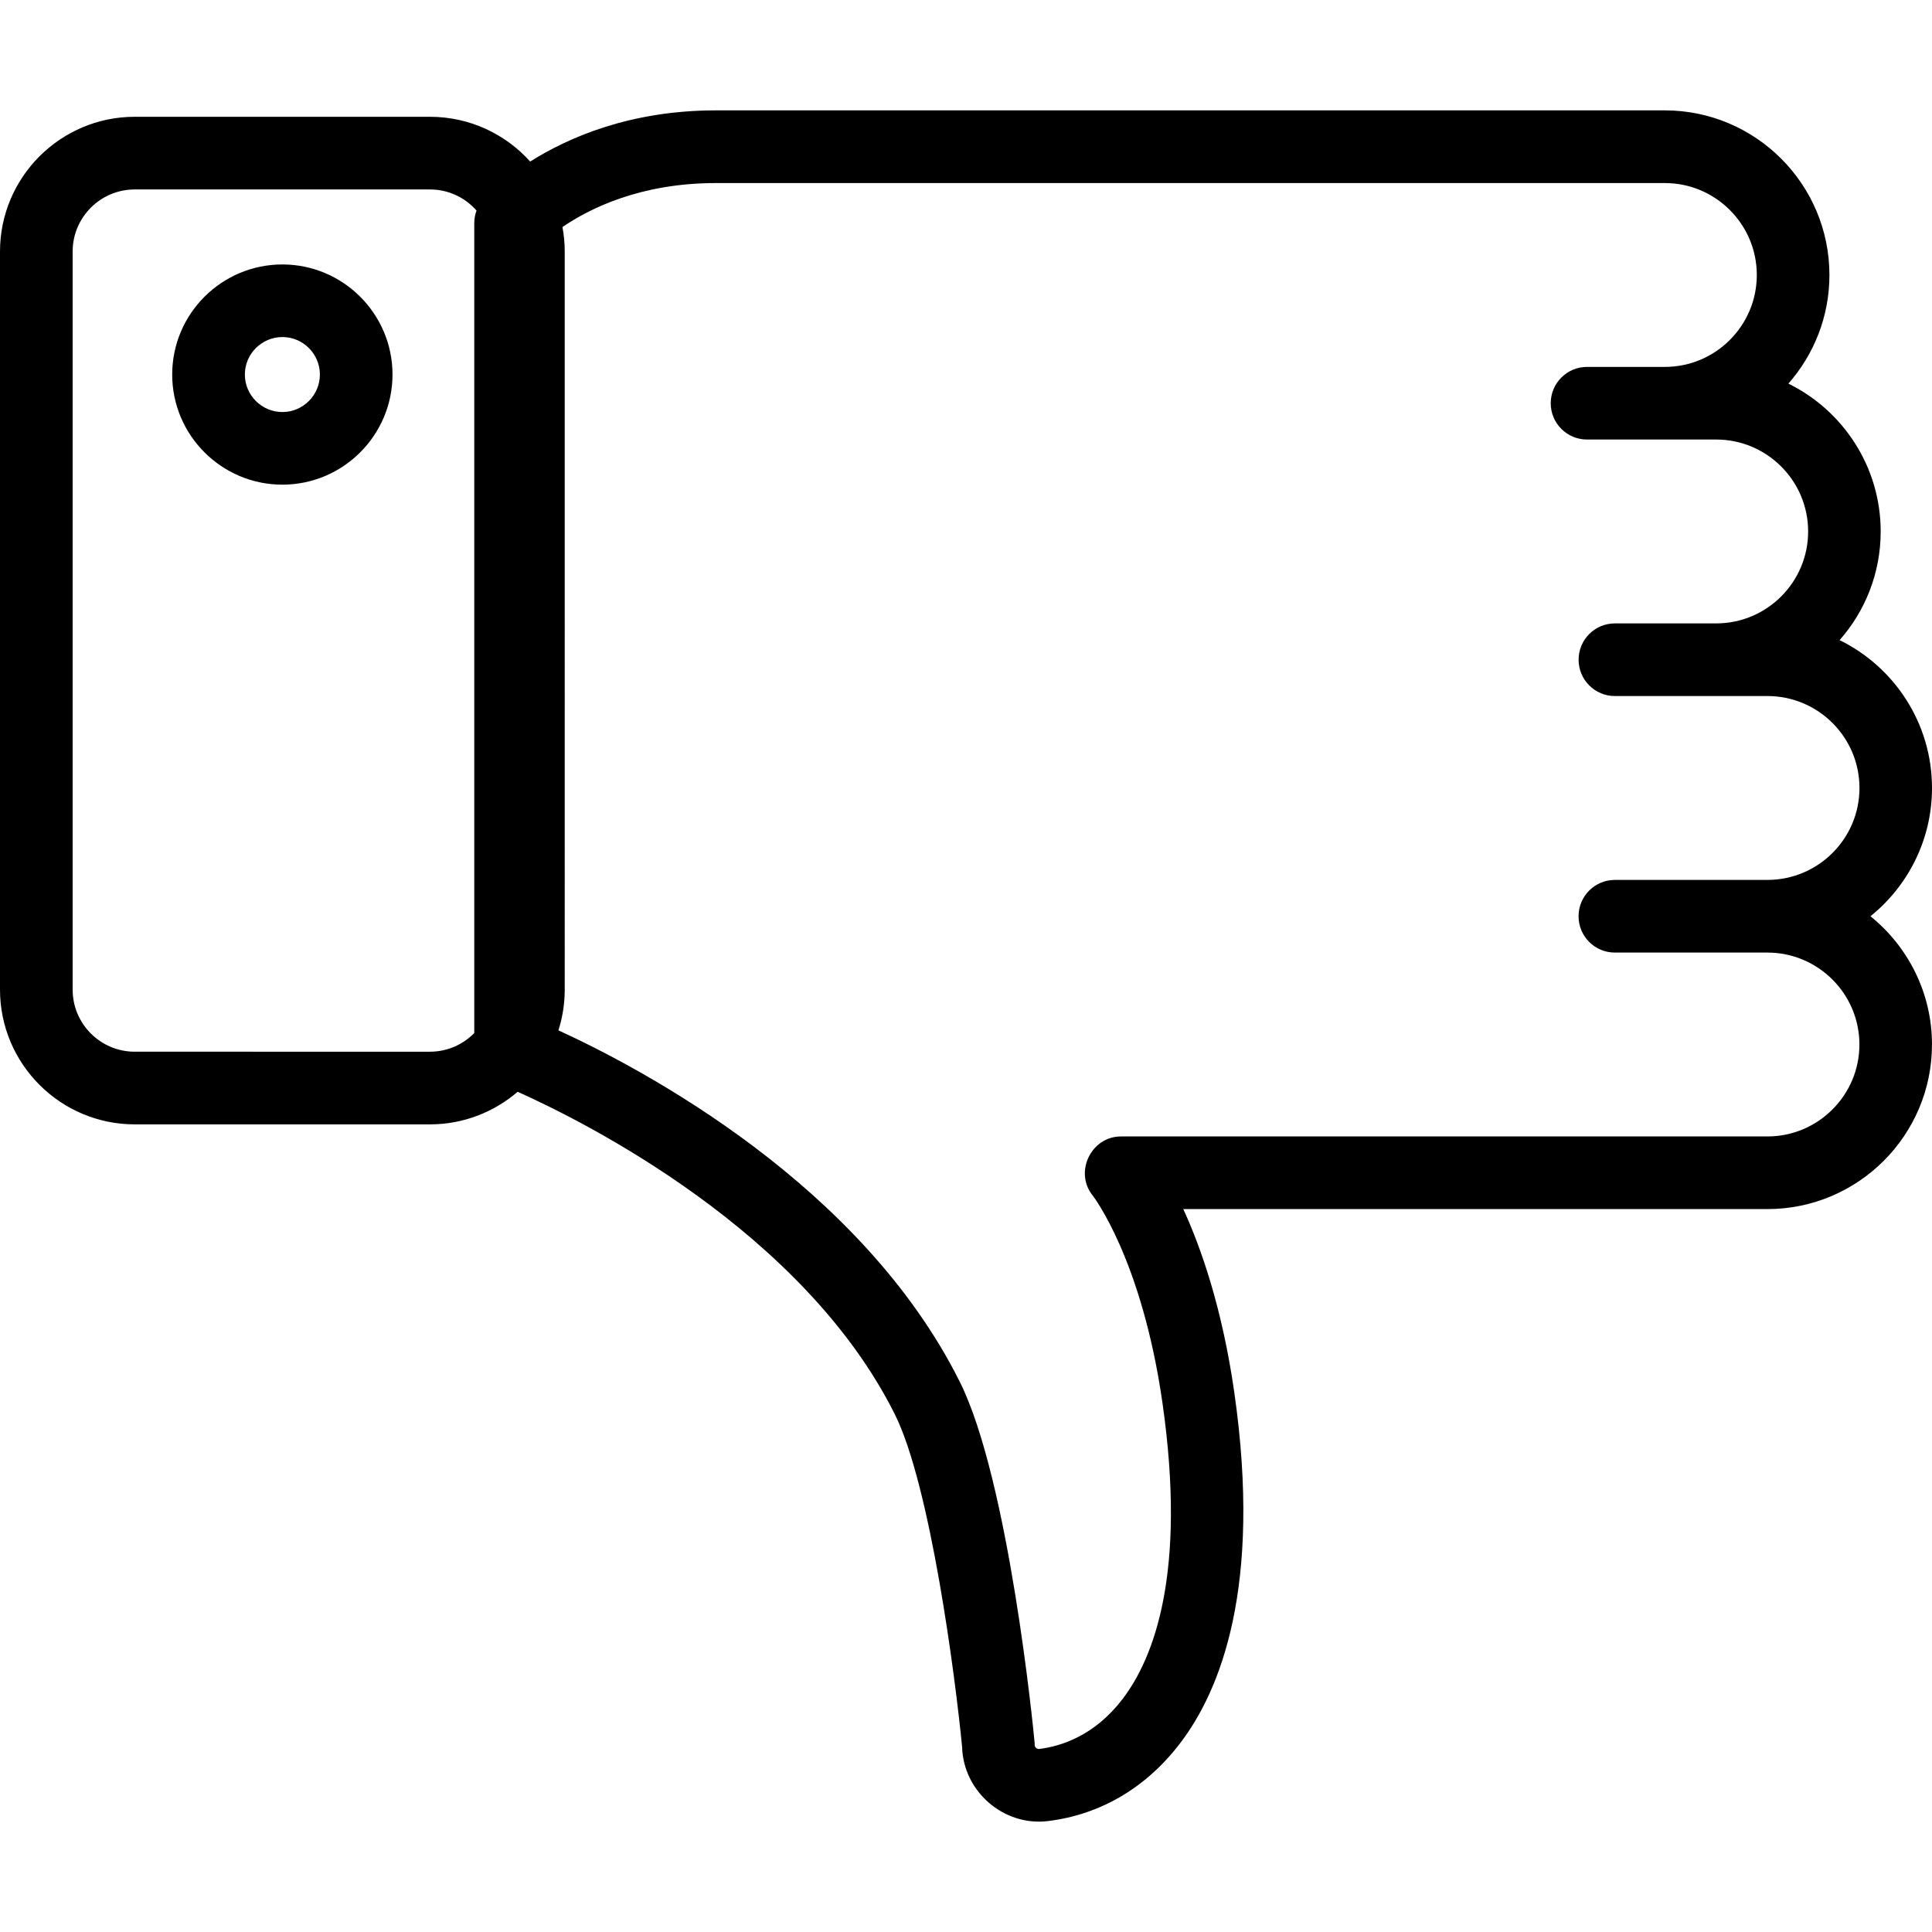<?xml version="1.0" encoding="utf-8"?>
<!-- Generator: Adobe Illustrator 16.0.0, SVG Export Plug-In . SVG Version: 6.00 Build 0)  -->
<!DOCTYPE svg PUBLIC "-//W3C//DTD SVG 1.1//EN" "http://www.w3.org/Graphics/SVG/1.1/DTD/svg11.dtd">
<svg version="1.1" id="Layer_1" xmlns="http://www.w3.org/2000/svg" xmlns:xlink="http://www.w3.org/1999/xlink" x="0px" y="0px"
	 width="18px" height="18px" viewBox="0 0 100 100" enable-background="new 0 0 100 100" xml:space="preserve">
<g>
	<g>
		<g>
			<path d="M20.316,19.386c0-3.143-2.559-5.698-5.7-5.698c-3.145,0-5.703,2.555-5.703,5.698c0,3.143,2.559,5.7,5.703,5.7
				C17.758,25.085,20.316,22.528,20.316,19.386z M16.557,19.386c0,1.069-0.873,1.941-1.94,1.941c-1.071,0-1.943-0.872-1.943-1.941
				s0.873-1.94,1.943-1.94C15.684,17.445,16.557,18.316,16.557,19.386z"/>
		</g>
	</g>
	<g>
		<g>
			<path d="M100,40.787c0-3.357-1.953-6.267-4.782-7.654c1.322-1.501,2.126-3.471,2.126-5.622c0-3.356-1.953-6.268-4.778-7.655
				c1.321-1.5,2.125-3.47,2.125-5.622c0-4.697-3.821-8.521-8.519-8.521H37.048c-4.42,0-7.624,1.398-9.606,2.649
				c-1.276-1.421-3.131-2.317-5.186-2.317H6.973C3.129,6.046,0,9.174,0,13.019v38.203c0,3.847,3.128,6.975,6.973,6.975h15.283
				c1.732,0,3.317-0.638,4.538-1.687c3.486,1.563,14.782,7.214,19.519,16.687c1.846,3.691,3.135,13.606,3.486,17.227
				c0.062,2.298,2.148,4.114,4.439,3.835c2.715-0.332,5.078-1.719,6.836-4.018c2.08-2.715,4.258-8.066,2.816-18.15
				c-0.619-4.336-1.703-7.461-2.643-9.509h30.233c4.697,0,8.519-3.821,8.519-8.519c0-2.68-1.247-5.075-3.184-6.638
				C98.753,45.862,100,43.468,100,40.787z M24.665,10.899c-0.078,0.208-0.117,0.428-0.117,0.654v41.918
				c-0.583,0.594-1.396,0.965-2.292,0.965H6.973c-1.771,0-3.213-1.44-3.213-3.215V13.019c0-1.772,1.442-3.213,3.213-3.213h15.283
				C23.217,9.806,24.076,10.229,24.665,10.899z M81.706,47.425c0,1.038,0.84,1.88,1.878,1.88h7.897c2.623,0,4.762,2.134,4.762,4.758
				c0,2.623-2.135,4.759-4.762,4.759h-33.46c-1.553,0-2.441,1.865-1.455,3.069c0.016,0.023,2.539,3.281,3.604,10.732
				c1.256,8.789-0.436,13.19-2.076,15.332c-1.43,1.862-3.135,2.429-4.311,2.572c-0.023,0-0.088,0.006-0.152-0.053
				c-0.049-0.039-0.076-0.098-0.076-0.159s-0.002-0.12-0.01-0.179c-0.049-0.551-1.32-13.525-3.87-18.62
				c-5.091-10.188-16.367-16.165-20.771-18.186c0.212-0.665,0.326-1.373,0.326-2.109V13.019c0-0.432-0.042-0.856-0.117-1.267
				c1.429-0.978,4.059-2.277,7.939-2.277h49.121c2.624,0,4.759,2.134,4.759,4.759c0,2.622-2.135,4.757-4.759,4.757h-4.03
				c-1.035,0-1.878,0.841-1.878,1.881c0,1.037,0.843,1.878,1.878,1.878h6.687c2.624,0,4.759,2.135,4.759,4.759
				s-2.135,4.758-4.759,4.758h-5.241c-1.041,0-1.881,0.843-1.881,1.88c0,1.04,0.84,1.88,1.881,1.88h7.895
				c2.627,0,4.762,2.135,4.762,4.759c0,2.622-2.135,4.758-4.762,4.758h-7.895C82.546,45.545,81.706,46.386,81.706,47.425z"/>
		</g>
	</g>
</g>
</svg>
